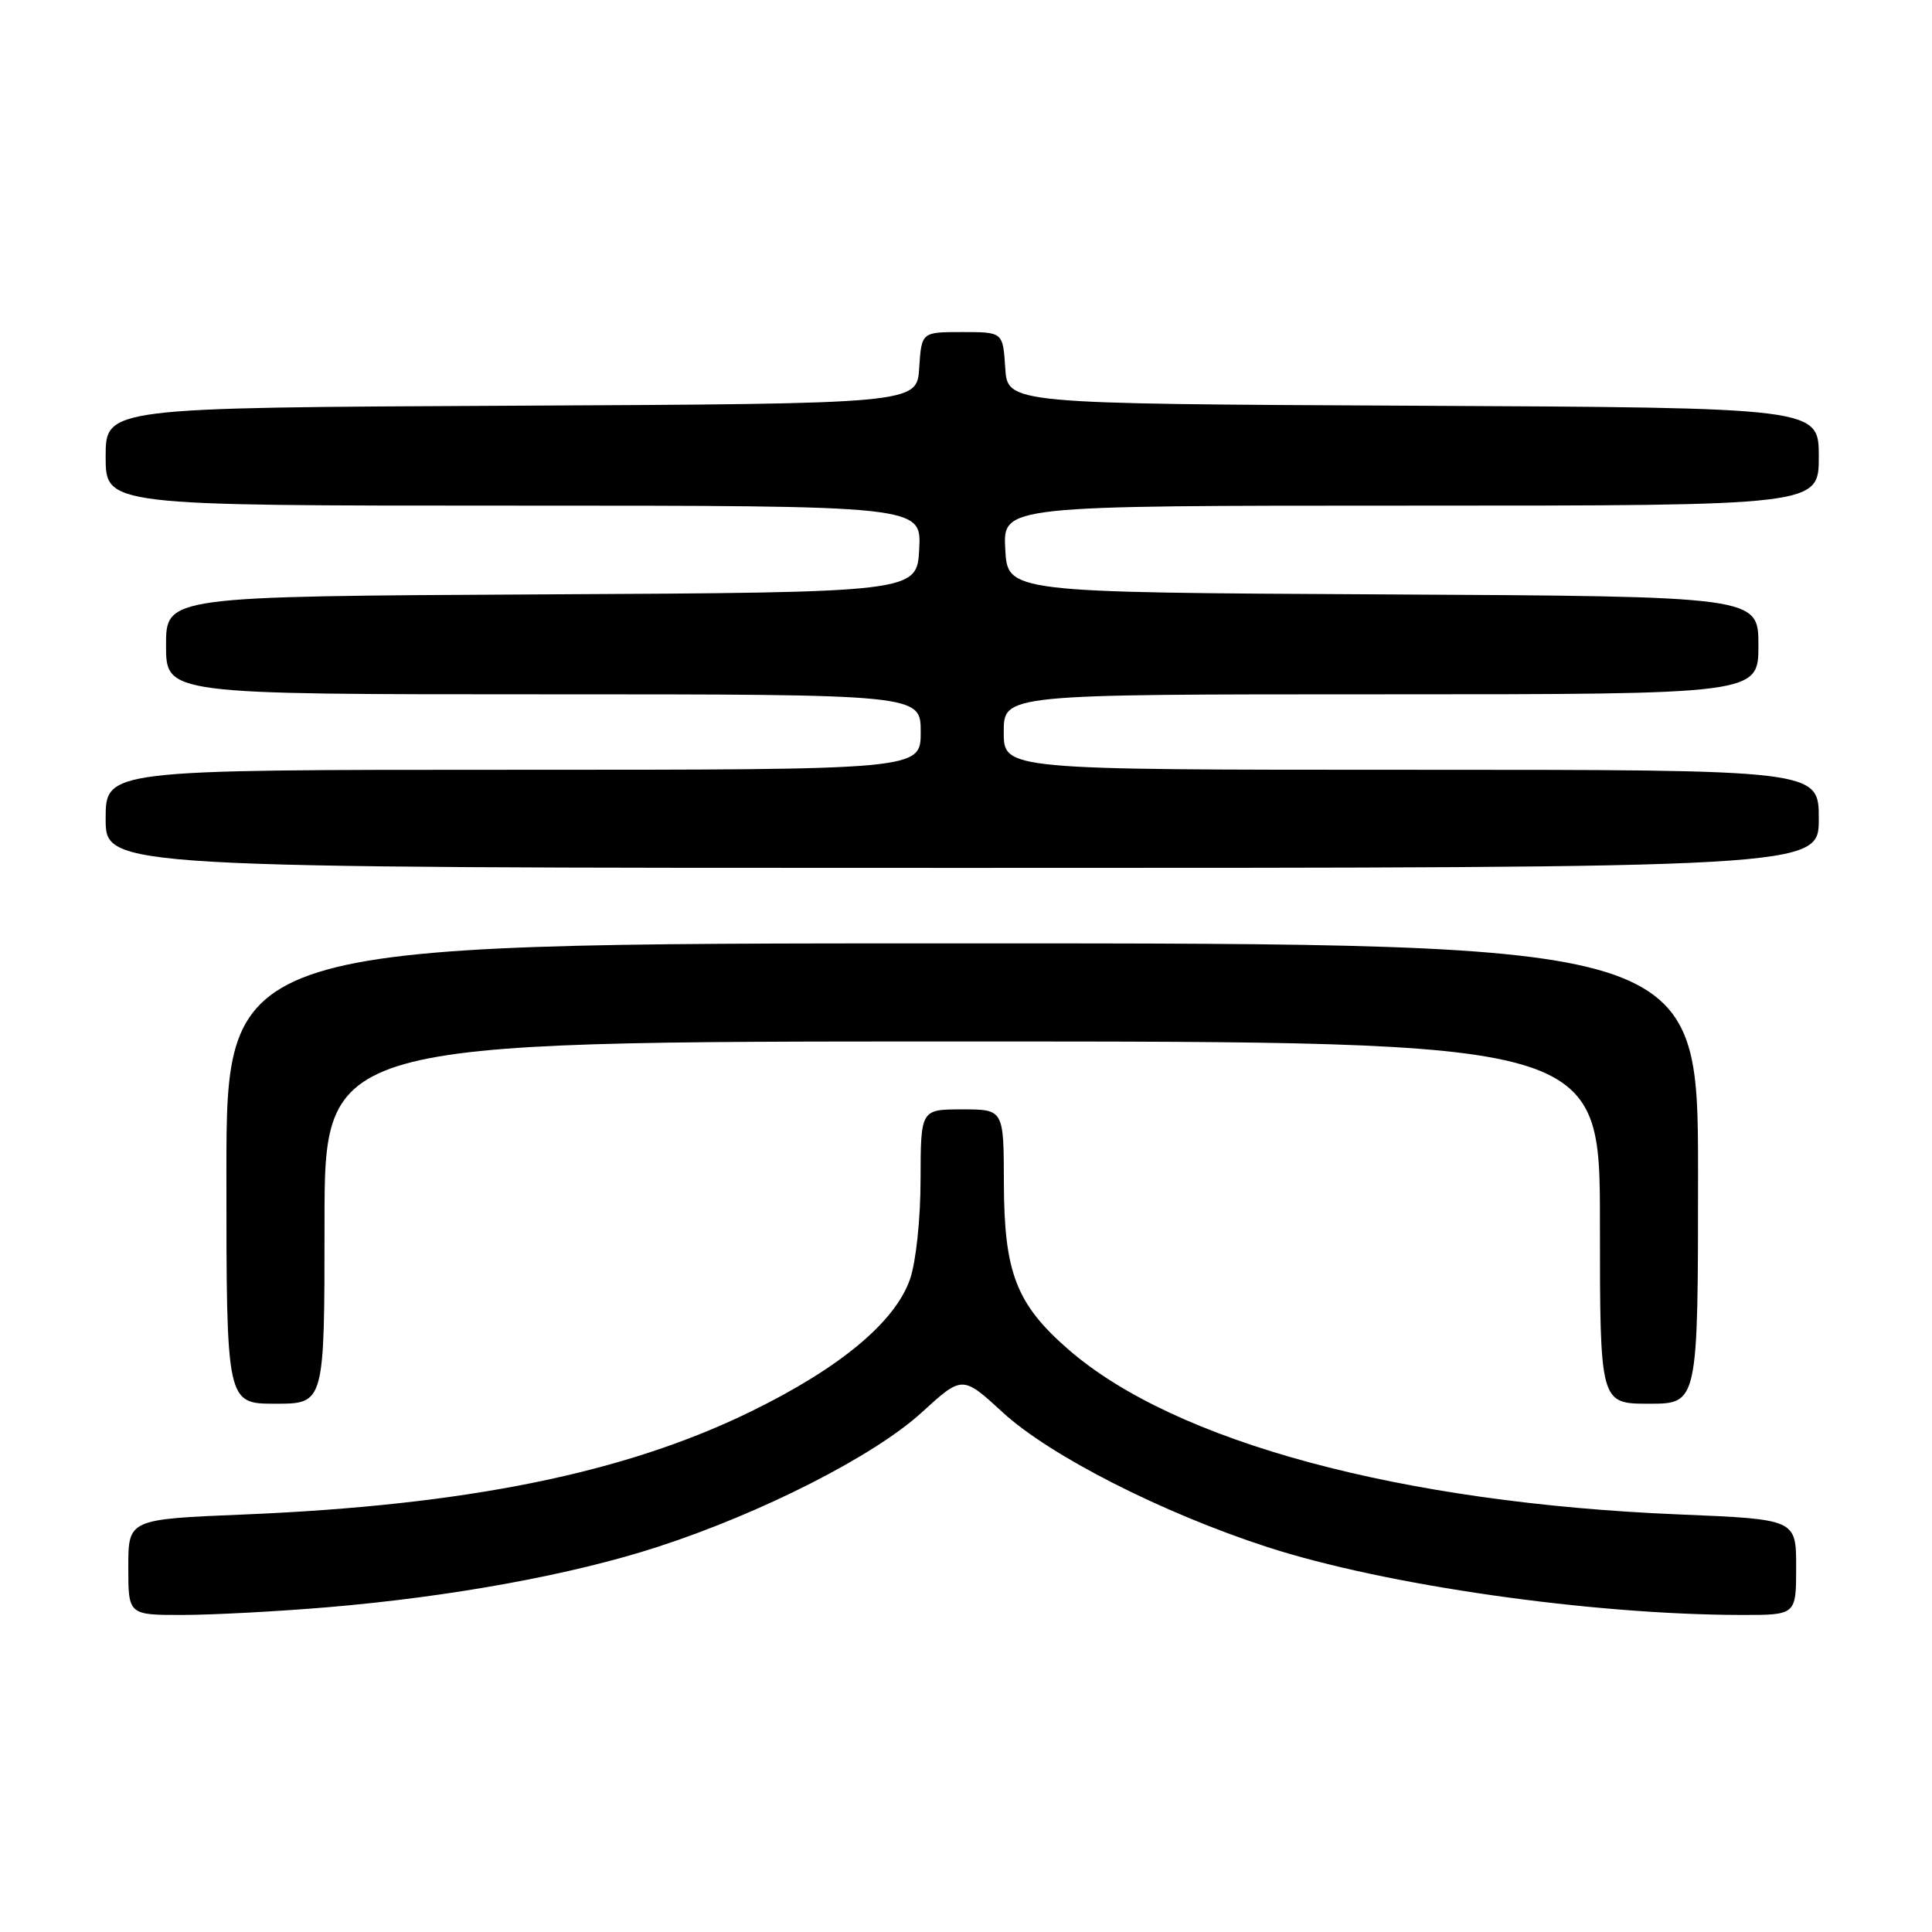 <?xml version="1.0" encoding="UTF-8" standalone="no"?>
<!DOCTYPE svg PUBLIC "-//W3C//DTD SVG 1.1//EN" "http://www.w3.org/Graphics/SVG/1.1/DTD/svg11.dtd" >
<svg xmlns="http://www.w3.org/2000/svg" xmlns:xlink="http://www.w3.org/1999/xlink" version="1.1" viewBox="0 0 256 256">
 <g >
 <path fill="currentColor"
d=" M 43.50 212.96 C 59.81 211.58 75.83 208.65 87.11 204.98 C 100.95 200.49 115.84 192.91 122.13 187.16 C 127.52 182.24 127.52 182.24 132.87 187.15 C 139.11 192.89 154.00 200.47 167.89 204.98 C 183.48 210.05 210.80 213.96 230.75 213.99 C 238.00 214.00 238.00 214.00 238.00 207.66 C 238.00 201.31 238.00 201.31 222.49 200.67 C 185.61 199.15 155.71 191.08 141.61 178.85 C 134.67 172.82 133.05 168.66 133.02 156.75 C 133.00 147.00 133.00 147.00 127.50 147.00 C 122.00 147.00 122.00 147.00 121.98 156.25 C 121.98 161.51 121.37 167.23 120.58 169.50 C 118.61 175.18 111.29 181.27 99.50 187.03 C 82.80 195.20 61.80 199.46 32.28 200.68 C 17.00 201.31 17.00 201.31 17.00 207.66 C 17.00 214.00 17.00 214.00 24.25 213.99 C 28.24 213.98 36.90 213.52 43.50 212.96 Z  M 43.00 162.00 C 43.00 138.00 43.00 138.00 127.50 138.00 C 212.00 138.00 212.00 138.00 212.00 162.00 C 212.00 186.00 212.00 186.00 218.50 186.00 C 225.00 186.00 225.00 186.00 225.00 155.50 C 225.00 125.00 225.00 125.00 127.50 125.00 C 30.00 125.00 30.00 125.00 30.00 155.50 C 30.00 186.00 30.00 186.00 36.50 186.00 C 43.00 186.00 43.00 186.00 43.00 162.00 Z  M 241.00 108.50 C 241.00 102.00 241.00 102.00 187.00 102.00 C 133.00 102.00 133.00 102.00 133.00 97.00 C 133.00 92.00 133.00 92.00 183.00 92.00 C 233.00 92.00 233.00 92.00 233.00 85.51 C 233.00 79.02 233.00 79.02 183.25 78.76 C 133.50 78.50 133.50 78.50 133.20 72.75 C 132.90 67.00 132.90 67.00 186.95 67.00 C 241.00 67.00 241.00 67.00 241.00 60.51 C 241.00 54.02 241.00 54.02 187.25 53.76 C 133.50 53.50 133.50 53.50 133.20 48.75 C 132.89 44.00 132.89 44.00 127.50 44.00 C 122.11 44.00 122.11 44.00 121.80 48.75 C 121.50 53.50 121.50 53.50 67.75 53.76 C 14.00 54.02 14.00 54.02 14.00 60.51 C 14.00 67.00 14.00 67.00 68.05 67.00 C 122.10 67.00 122.10 67.00 121.80 72.75 C 121.50 78.50 121.50 78.50 71.75 78.76 C 22.00 79.02 22.00 79.02 22.00 85.51 C 22.00 92.00 22.00 92.00 72.00 92.00 C 122.00 92.00 122.00 92.00 122.00 97.00 C 122.00 102.00 122.00 102.00 68.00 102.00 C 14.00 102.00 14.00 102.00 14.00 108.50 C 14.00 115.00 14.00 115.00 127.50 115.00 C 241.00 115.00 241.00 115.00 241.00 108.50 Z "/>
</g>
</svg>
